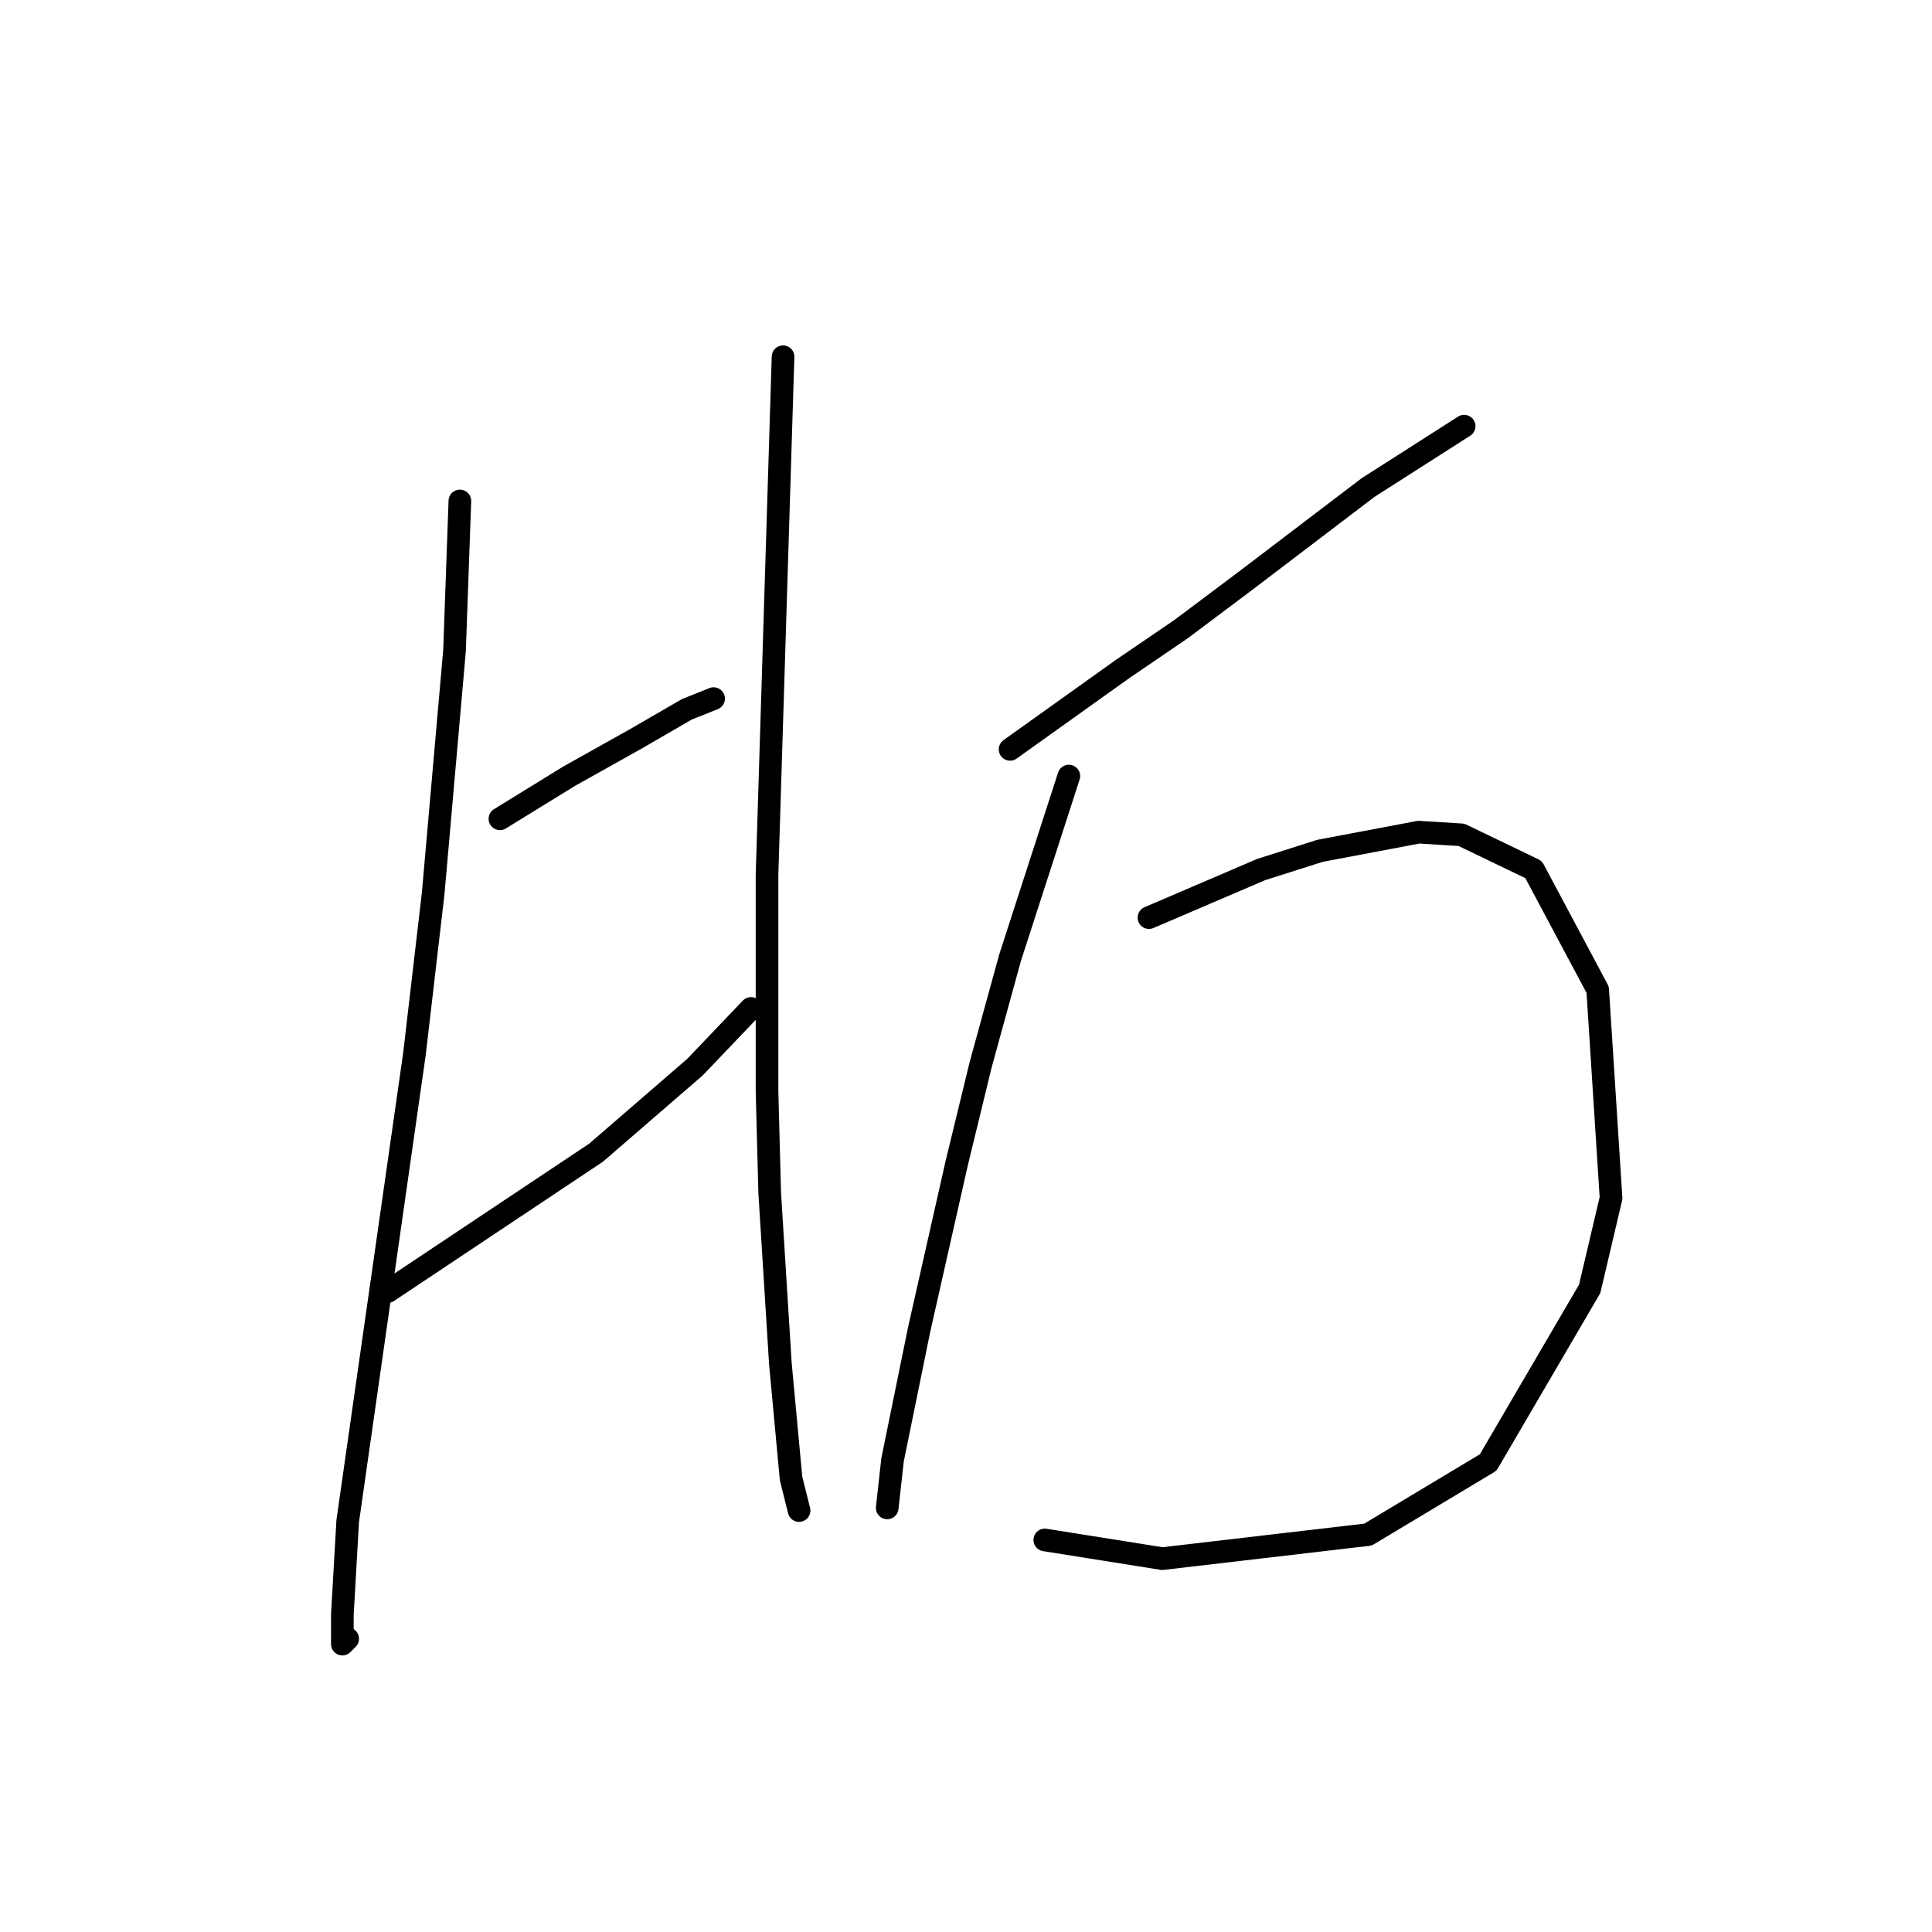 <?xml version="1.0" standalone="no"?>
    <svg width="256" height="256" xmlns="http://www.w3.org/2000/svg" version="1.1">
    <polyline stroke="black" stroke-width="3" stroke-linecap="round" fill="transparent" stroke-linejoin="round" points="60.935 66.38 60.581 76.289 60.227 86.199 57.396 118.405 54.919 139.639 47.486 191.664 46.071 201.574 45.363 213.961 45.363 217.854 46.071 217.146 46.071 217.146 " />
        <polyline stroke="black" stroke-width="3" stroke-linecap="round" fill="transparent" stroke-linejoin="round" points="66.244 108.495 70.845 105.664 75.445 102.833 84.293 97.878 91.018 93.985 94.557 92.569 94.557 92.569 " />
        <polyline stroke="black" stroke-width="3" stroke-linecap="round" fill="transparent" stroke-linejoin="round" points="51.379 171.138 65.182 161.936 78.985 152.734 92.079 141.409 99.511 133.623 99.511 133.623 " />
        <polyline stroke="black" stroke-width="3" stroke-linecap="round" fill="transparent" stroke-linejoin="round" points="103.758 47.268 102.697 81.598 101.635 115.927 101.635 144.594 101.989 158.043 103.404 180.693 104.82 195.911 105.882 200.158 105.882 200.158 " />
        <polyline stroke="black" stroke-width="3" stroke-linecap="round" fill="transparent" stroke-linejoin="round" points="133.841 99.293 141.273 93.985 148.705 88.676 156.491 83.367 164.985 76.997 181.265 64.61 194.006 56.47 194.006 56.47 " />
        <polyline stroke="black" stroke-width="3" stroke-linecap="round" fill="transparent" stroke-linejoin="round" points="141.627 102.833 137.734 114.866 133.841 126.899 129.948 141.055 126.763 154.15 121.808 176.092 118.269 193.434 117.561 199.804 117.561 199.804 " />
        <polyline stroke="black" stroke-width="3" stroke-linecap="round" fill="transparent" stroke-linejoin="round" points="152.244 121.59 159.677 118.405 167.109 115.219 174.895 112.742 187.989 110.265 193.652 110.619 203.208 115.219 211.702 131.146 213.471 158.751 210.64 170.784 197.191 193.788 181.265 203.344 154.014 206.529 138.442 204.051 138.442 204.051 " />
        </svg>